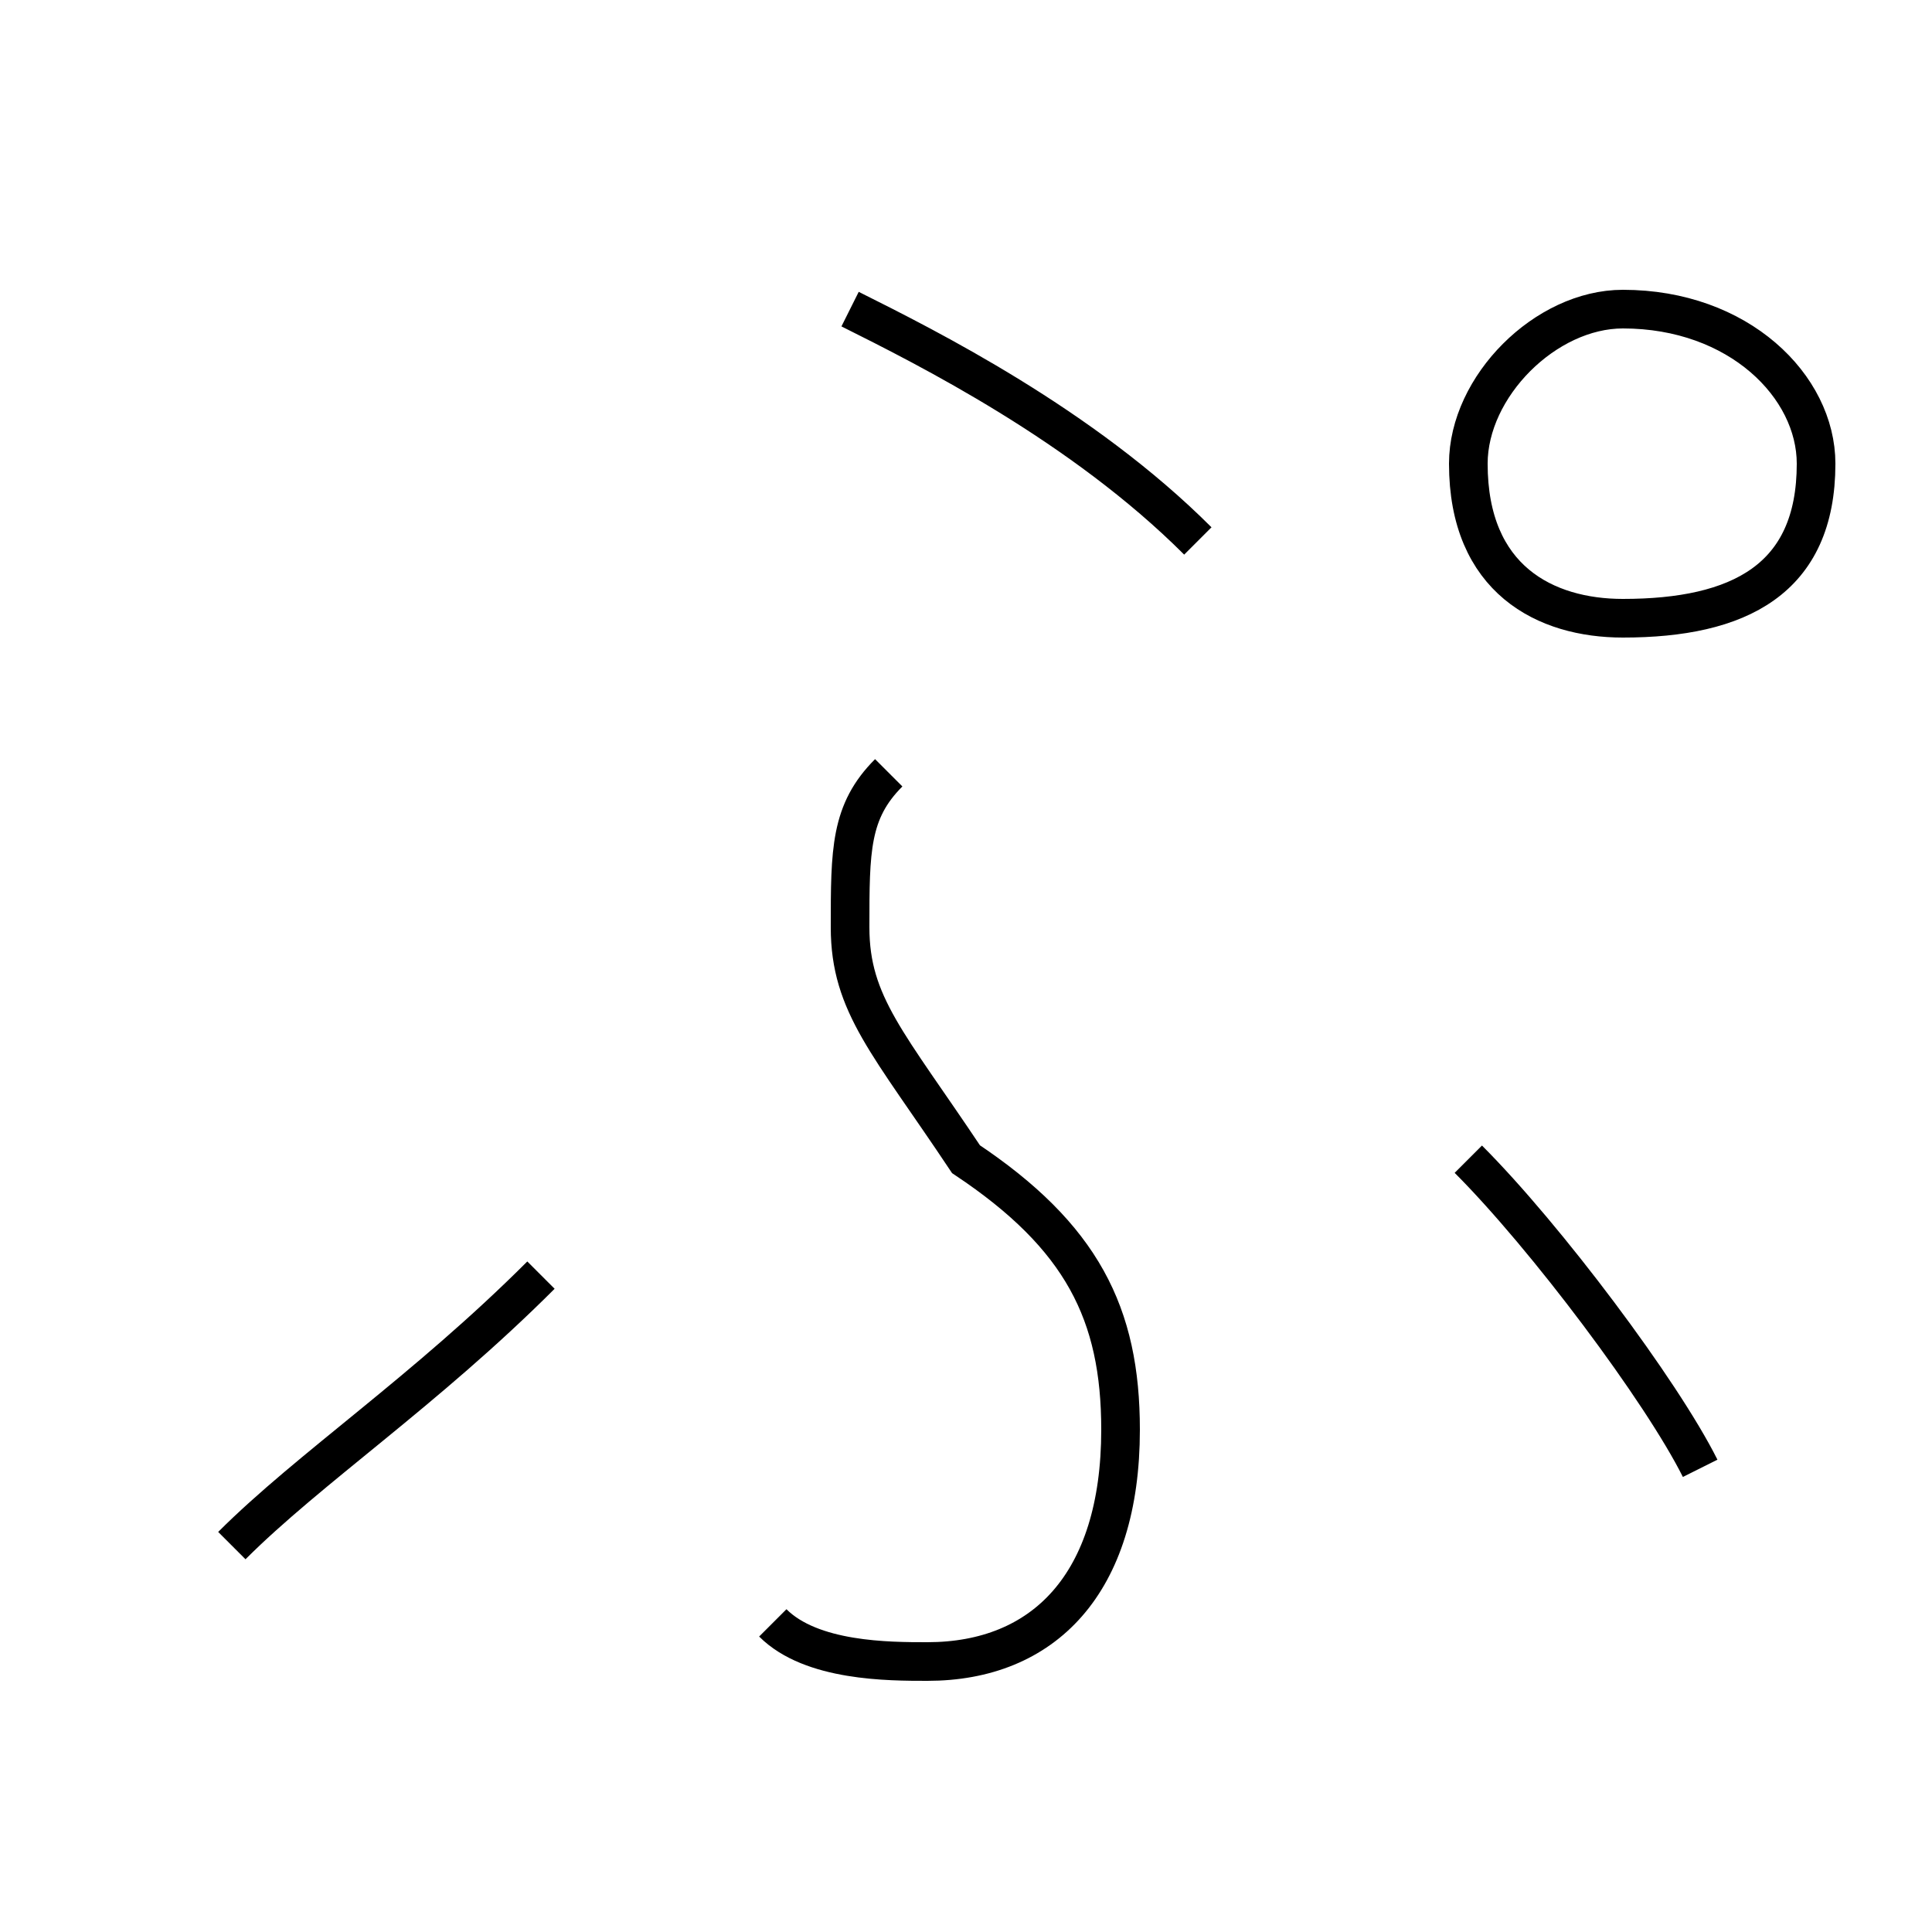 <?xml version='1.0' encoding='utf8'?>
<svg viewBox="0.0 -6.0 50.0 50.0" version="1.1" xmlns="http://www.w3.org/2000/svg">
<rect x="0.0" y="-6.0" width="50.0" height="50.0" fill="#808080" stroke="none"/>
<rect x="-1000" y="-1000" width="2000" height="2000" stroke="white" fill="white"/>
<g style="fill:white;stroke:#000000;  stroke-width:1">
<path d="M 22 -36 C 24 -35 28 -33 31 -30 M 38 -14 C 40 -12 43 -8 44 -6 M 14 -11 C 11 -8 8 -6 6 -4 M 23 -24 C 22 -23 22 -22 22 -20 C 22 -18 23 -17 25 -14 C 28 -12 29 -10 29 -7 C 29 -3 27 -1 24 -1 C 23 -1 21 -1 20 -2 M 42 -28 C 45 -28 47 -29 47 -32 C 47 -34 45 -36 42 -36 C 40 -36 38 -34 38 -32 C 38 -29 40 -28 42 -28 Z" transform="translate(0.0 38.0)" />
</g>
</svg>